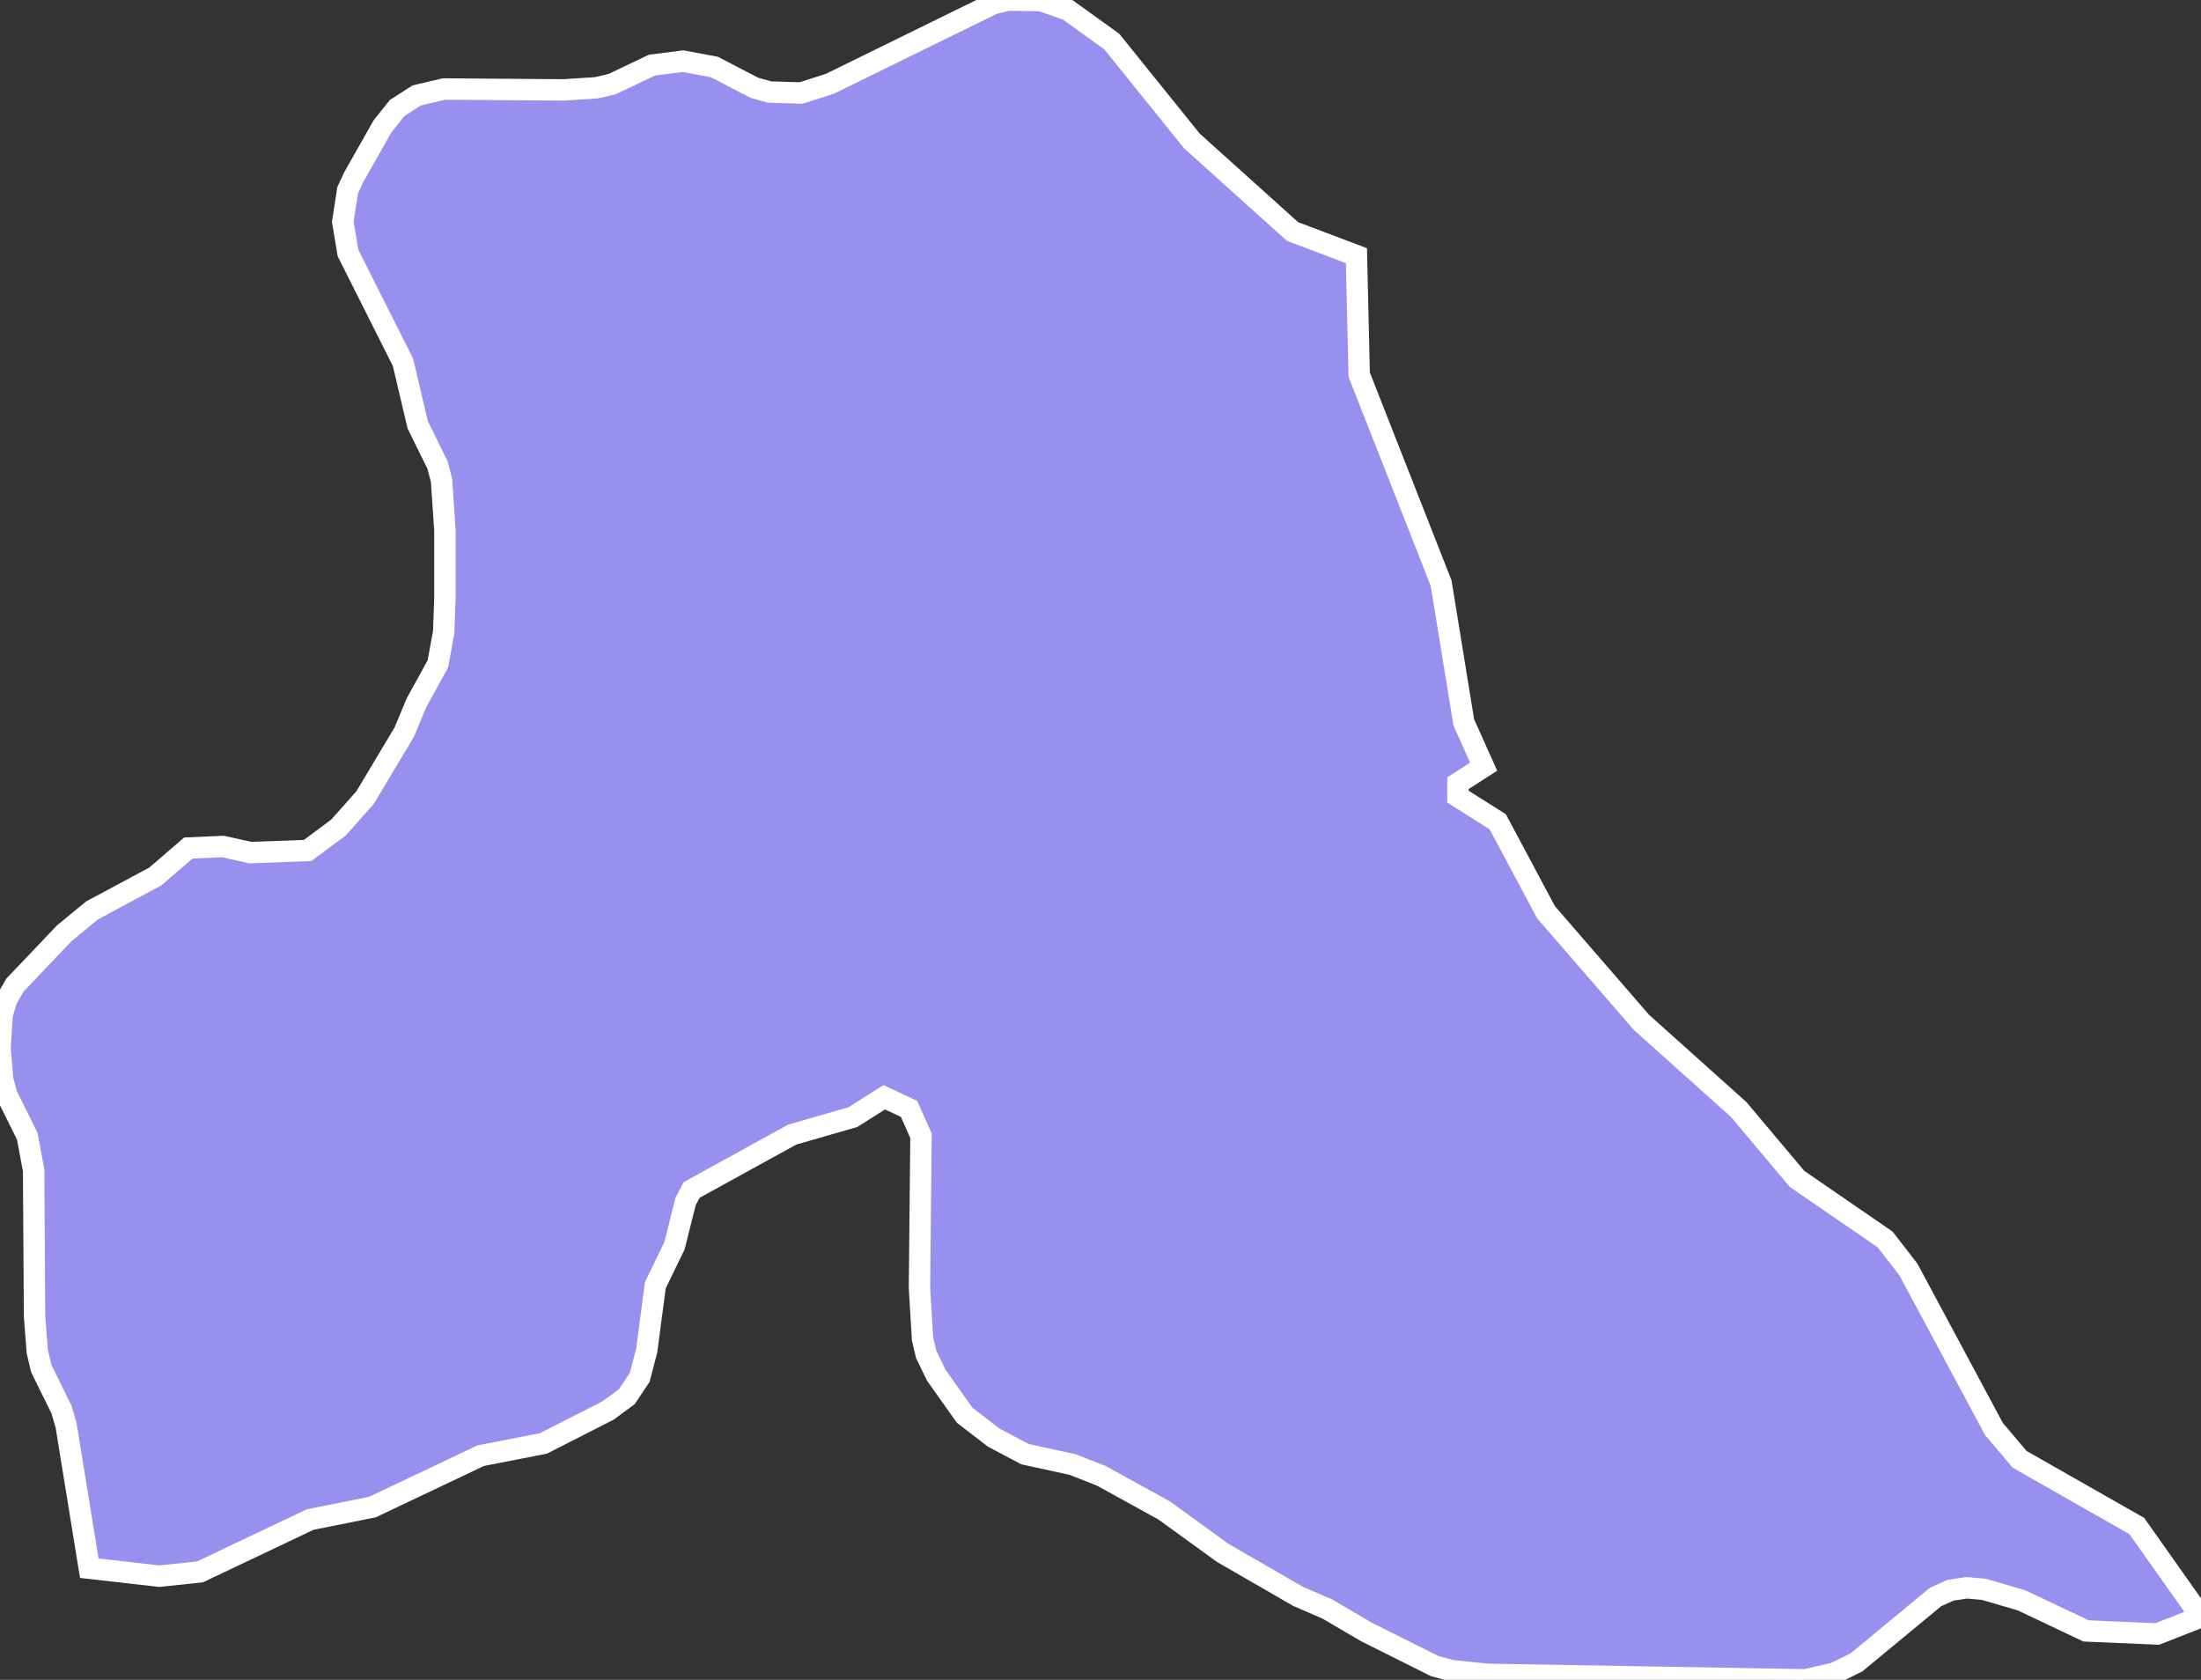<svg xmlns="http://www.w3.org/2000/svg" viewBox="536.72 126.86 71.98 54.93" width="71.98" height="54.93">
            <rect x="536.72" y="126.86" width="71.98" height="54.93" fill="#333333" stroke="none"/>
            <path 
                d="M608.7,179.73L607.27,180.29L604.94,180.19L602.83,179.19L601.6,178.83L601.04,178.78L600.51,178.86L600.02,179.08L597.43,181.22L596.72,181.57L595.76,181.79L585.38,181.61L584.19,181.49L583.64,181.34L581.4,180.22L580.12,179.47L579.17,179.06L576.71,177.64L574.79,176.25L572.74,175.12L571.8,174.75L570.24,174.41L569.22,173.87L568.27,173.14L567.34,171.83L567.01,171.15L566.89,170.64L566.79,168.97L566.84,164L566.45,163.12L565.64,162.74L564.61,163.39L562.63,163.96L559.34,165.77L559.14,166.15L558.78,167.59L558.15,168.89L557.87,171.02L557.64,171.9L557.22,172.53L556.61,172.98L554.49,174.06L552.44,174.46L548.9,176.14L546.86,176.55L543.26,178.26L541.93,178.4L539.64,178.14L539.64,178.14L538.88,173.46L538.73,172.95L538.07,171.61L537.94,171.06L537.85,169.9L537.82,165.13L537.61,164.01L536.95,162.68L536.81,162.18L536.72,161.11L536.79,160.04L536.94,159.54L537.21,159.07L538.82,157.38L539.73,156.63L541.8,155.52L542.88,154.59L544.01,154.54L544.91,154.74L546.78,154.67L547.79,153.92L548.66,152.94L549.94,150.8L550.34,149.84L551.04,148.57L551.23,147.53L551.27,146.44L551.27,144.2L551.16,142.57L551.03,142.07L550.38,140.75L549.9,138.71L548.1,135.13L547.93,134.11L548.09,133.08L548.29,132.65L549.23,130.99L549.71,130.39L550.35,129.98L551.24,129.77L555.15,129.8L556.23,129.73L556.74,129.61L558.04,128.99L559.06,128.86L560.08,129.05L561.39,129.73L561.89,129.87L562.92,129.9L563.86,129.6L569.2,126.98L569.7,126.86L570.77,126.88L571.65,127.19L573.08,128.22L575.7,131.47L578.99,134.43L581.08,135.22L581.08,135.22L581.17,139.11L583.85,145.93L584.59,150.48L585.24,151.93L584.4,152.47L584.4,152.91L585.7,153.73L587.28,156.69L590.4,160.29L593.58,163.14L595.49,165.41L598.37,167.39L599.13,168.37L601.93,173.59L602.77,174.58L606.6,176.76z" 
                fill="rgb(151, 144, 238)" 
                stroke="white" 
                stroke-width=".7px"
                title="Siyəzən" 
                id="AZ-SIY" 
            />
        </svg>